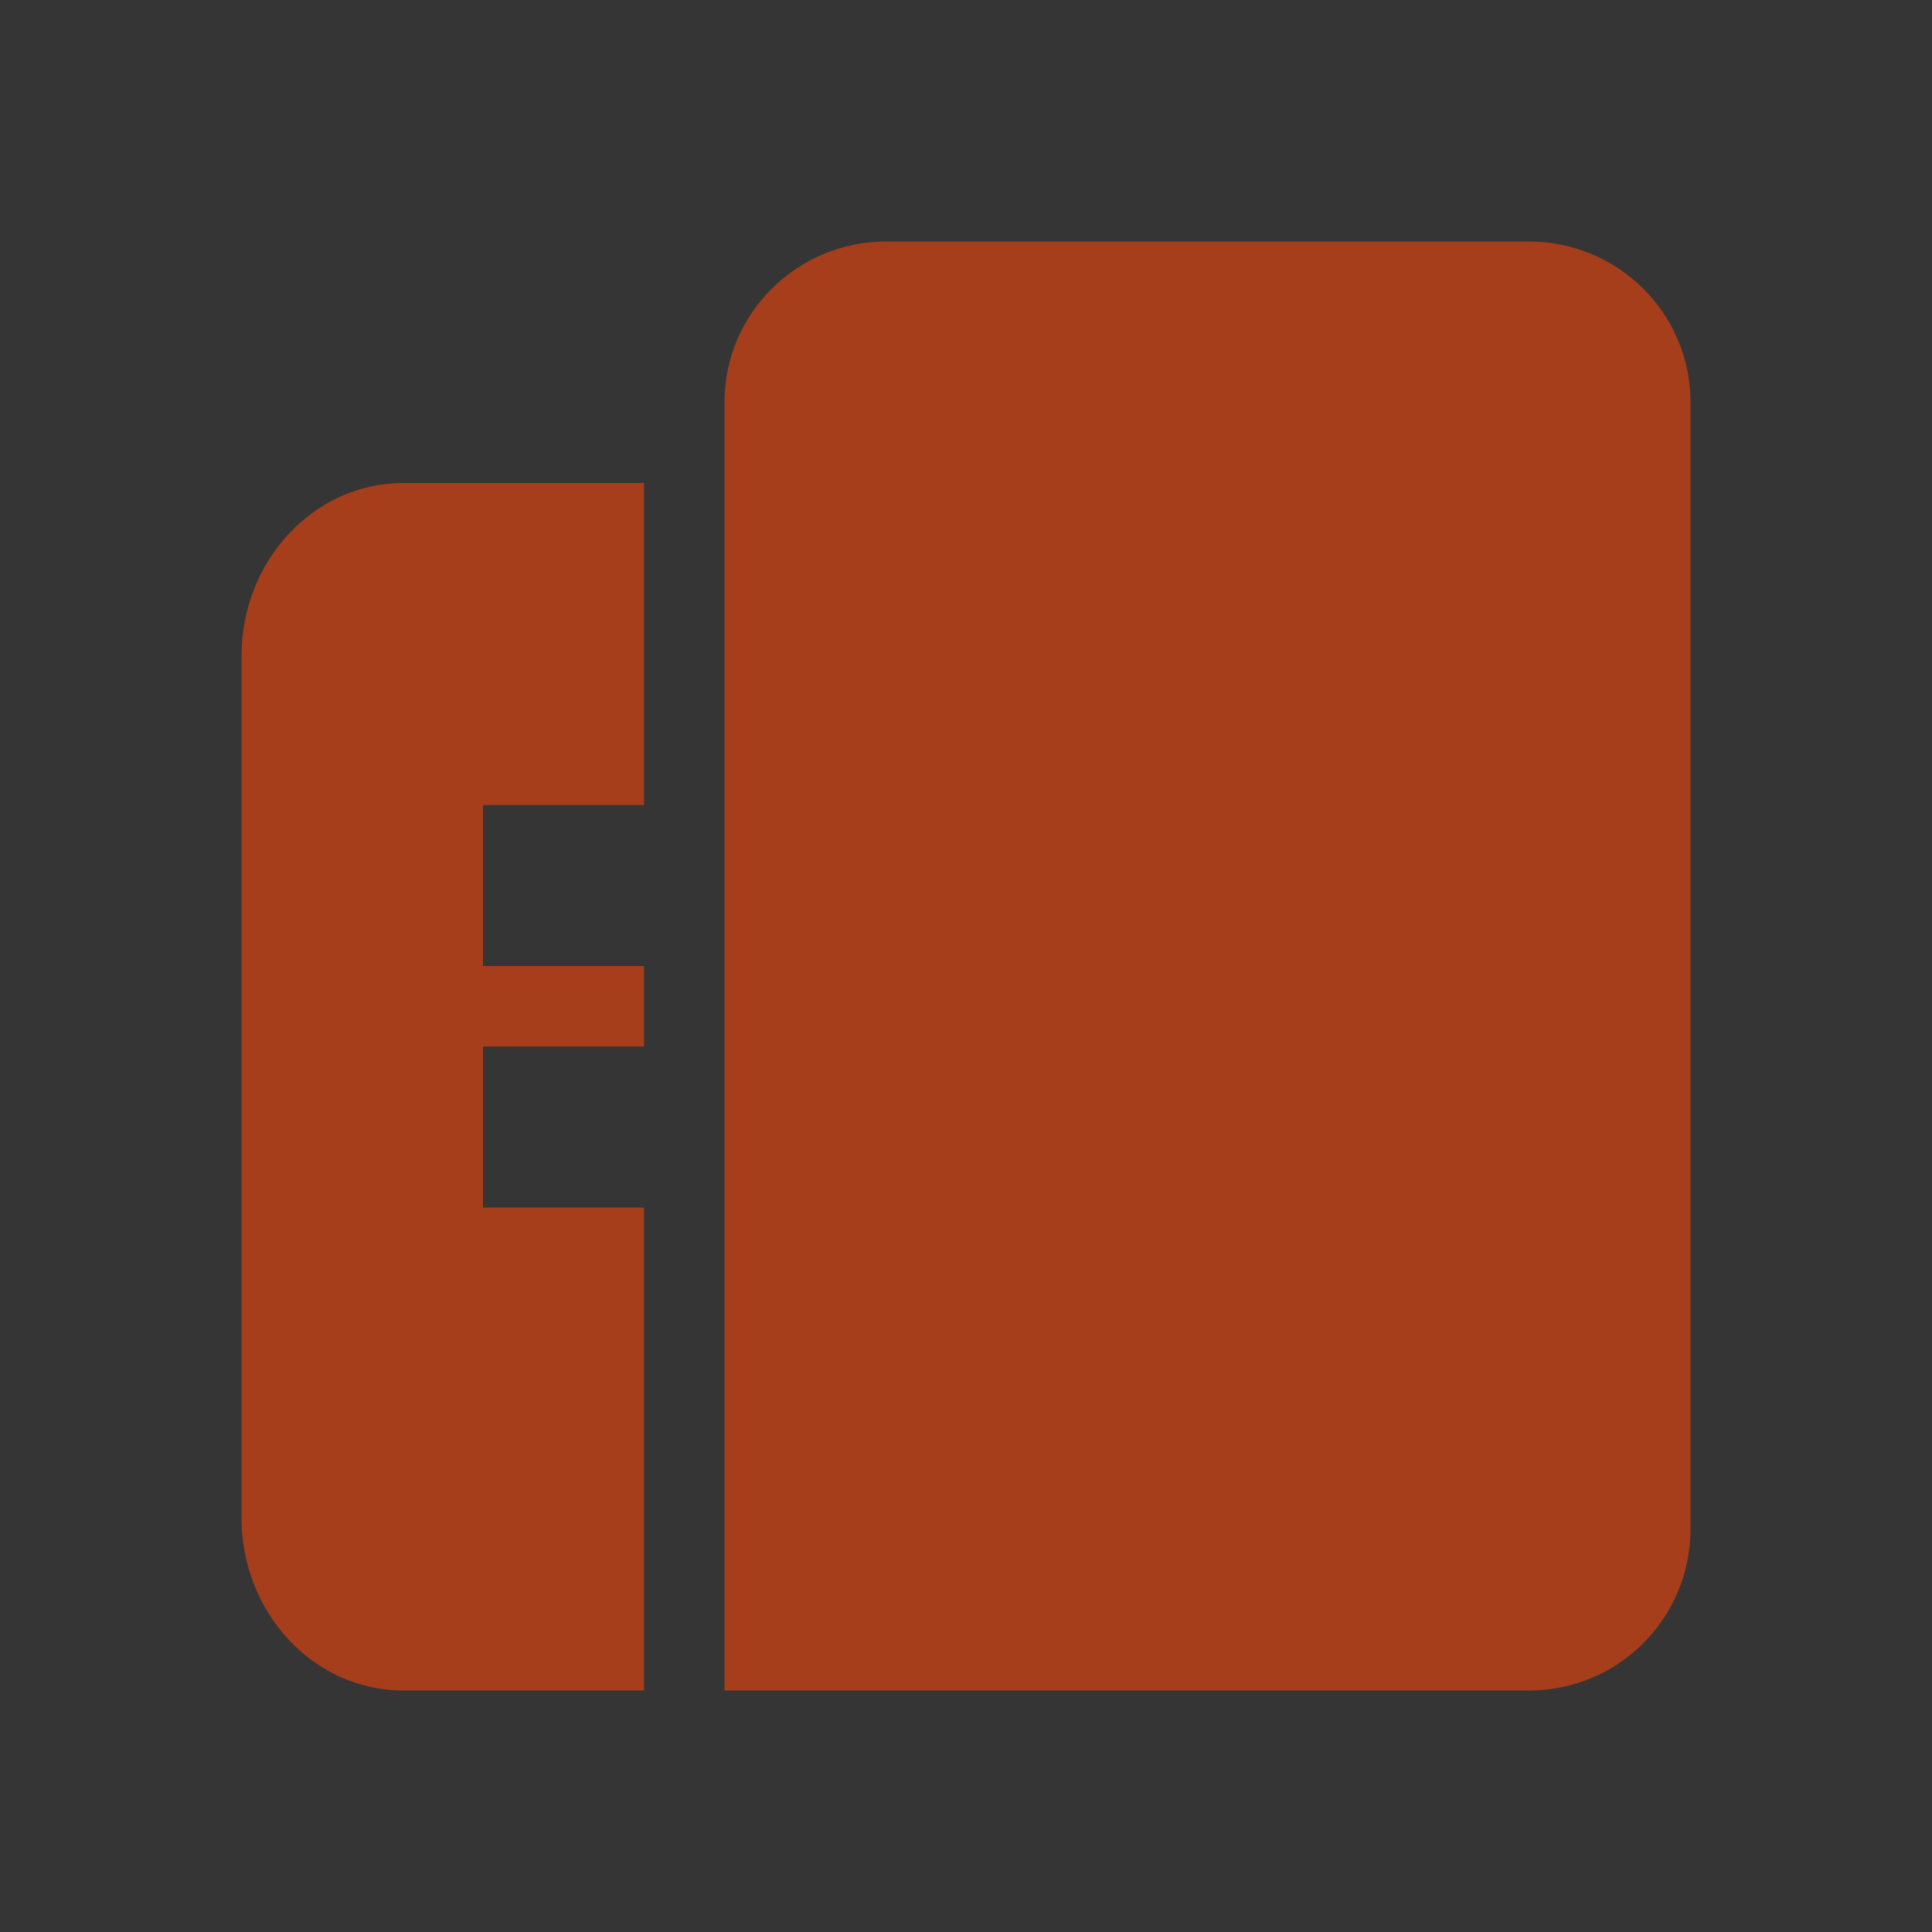 <svg width="24" height="24" viewBox="0 0 24 24" fill="none" xmlns="http://www.w3.org/2000/svg">
<rect x="0" y="0" width="24" height="24" fill="#333333" stroke="none"/>
<rect width="24" height="24" fill="white" fill-opacity="0.01"/>
<path d="M5.009 6H8V10H6V12H8V13H6V15H8V21H5.009C3.9 21 3 20.04 3 18.85V8.15C3 6.962 3.902 6 5.009 6Z" fill="#A63E1C"/>
<path fillRule="evenodd" clipRule="evenodd" d="M11.009 3C9.902 3 9 3.893 9 4.995V21H18.991C19.522 21.001 20.032 20.792 20.408 20.418C20.785 20.044 20.998 19.536 21 19.005V4.995C21 3.893 20.101 3 18.991 3H11.009ZM14 7H12V9H14V7ZM14 10H12V12H14V10ZM14 13H12V15H14V13ZM16 16H14V19H16V16ZM18 7H16V9H18V7ZM18 10H16V12H18V10ZM18 13H16V15H18V13Z" fill="#A63E1C"/>
</svg>
